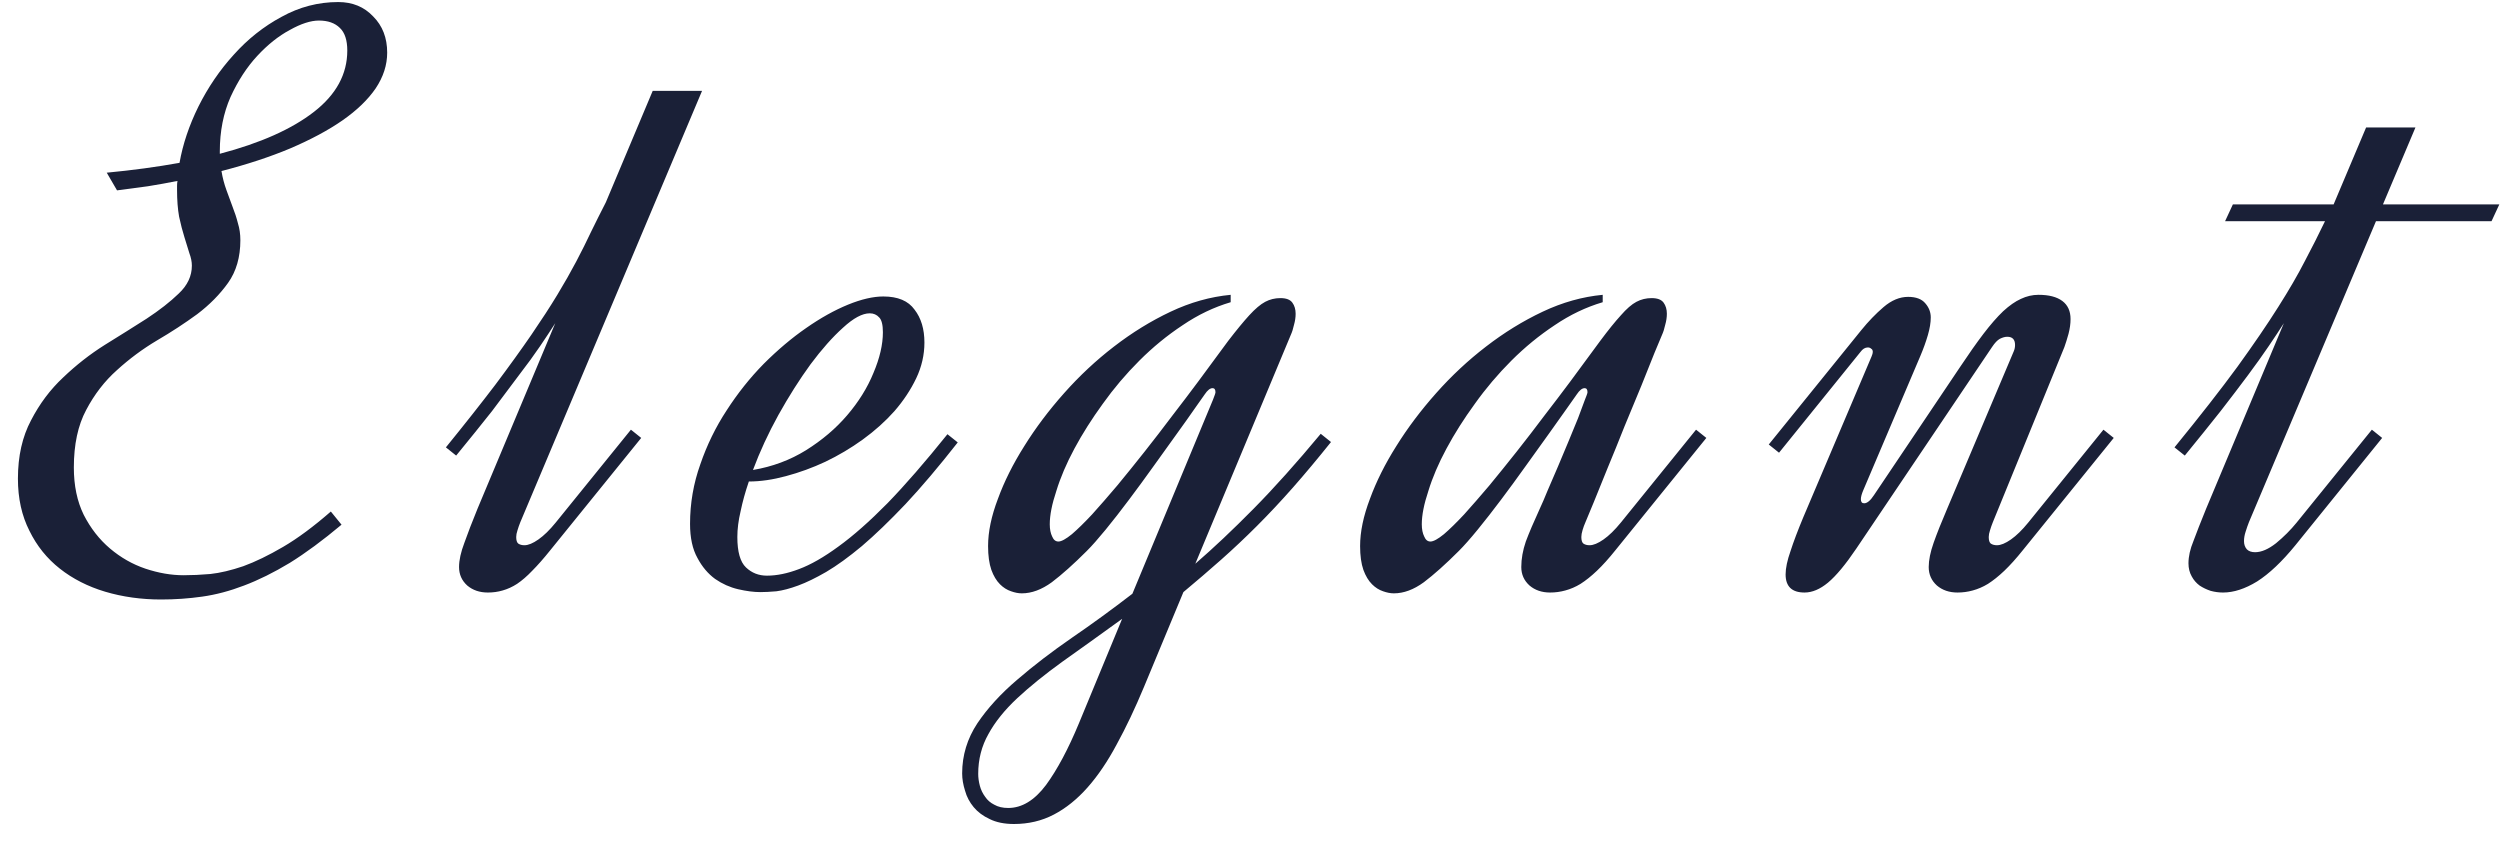 <svg width="95" height="32" viewBox="0 0 95 32" fill="none" xmlns="http://www.w3.org/2000/svg">
    <path d="M4.056 6.562C5.035 6.469 5.957 6.344 6.822 6.188C6.947 5.479 7.186 4.766 7.541 4.047C7.905 3.318 8.353 2.661 8.884 2.078C9.416 1.484 10.02 1.005 10.697 0.641C11.374 0.266 12.093 0.078 12.853 0.078C13.395 0.078 13.838 0.26 14.181 0.625C14.535 0.979 14.713 1.438 14.713 2C14.713 2.469 14.567 2.922 14.275 3.359C13.983 3.786 13.562 4.193 13.009 4.578C12.468 4.953 11.806 5.307 11.025 5.641C10.254 5.964 9.384 6.25 8.416 6.5C8.457 6.75 8.52 6.99 8.603 7.219C8.686 7.438 8.765 7.651 8.838 7.859C8.921 8.068 8.989 8.276 9.041 8.484C9.103 8.682 9.134 8.896 9.134 9.125C9.134 9.771 8.978 10.312 8.666 10.75C8.353 11.188 7.963 11.583 7.494 11.938C7.025 12.281 6.515 12.615 5.963 12.938C5.421 13.26 4.916 13.635 4.447 14.062C3.978 14.479 3.587 14.984 3.275 15.578C2.962 16.162 2.806 16.891 2.806 17.766C2.806 18.453 2.931 19.052 3.181 19.562C3.442 20.073 3.775 20.5 4.181 20.844C4.588 21.188 5.035 21.443 5.525 21.609C6.025 21.776 6.509 21.859 6.978 21.859C7.291 21.859 7.629 21.844 7.994 21.812C8.369 21.771 8.785 21.672 9.244 21.516C9.702 21.349 10.207 21.104 10.759 20.781C11.312 20.458 11.916 20.01 12.572 19.438L12.978 19.938C12.27 20.531 11.614 21.016 11.009 21.391C10.405 21.755 9.827 22.042 9.275 22.25C8.733 22.458 8.202 22.599 7.681 22.672C7.171 22.745 6.65 22.781 6.119 22.781C5.369 22.781 4.66 22.682 3.994 22.484C3.337 22.287 2.765 21.995 2.275 21.609C1.785 21.224 1.4 20.745 1.119 20.172C0.827 19.599 0.681 18.938 0.681 18.188C0.681 17.333 0.848 16.594 1.181 15.969C1.504 15.344 1.91 14.802 2.4 14.344C2.89 13.875 3.416 13.463 3.978 13.109C4.551 12.755 5.082 12.422 5.572 12.109C6.061 11.787 6.468 11.469 6.791 11.156C7.124 10.844 7.291 10.49 7.291 10.094C7.291 9.948 7.259 9.792 7.197 9.625C7.145 9.448 7.082 9.245 7.009 9.016C6.936 8.786 6.869 8.526 6.806 8.234C6.754 7.943 6.728 7.604 6.728 7.219C6.728 7.167 6.728 7.115 6.728 7.062C6.728 7 6.733 6.938 6.744 6.875C6.379 6.948 6.004 7.016 5.619 7.078C5.233 7.13 4.843 7.182 4.447 7.234L4.056 6.562ZM8.353 5.844C9.895 5.438 11.088 4.906 11.931 4.25C12.775 3.594 13.197 2.818 13.197 1.922C13.197 1.526 13.103 1.24 12.916 1.062C12.728 0.875 12.463 0.781 12.119 0.781C11.806 0.781 11.437 0.901 11.009 1.141C10.582 1.37 10.171 1.698 9.775 2.125C9.379 2.552 9.041 3.073 8.759 3.688C8.489 4.302 8.353 4.99 8.353 5.75V5.844ZM19.772 19.844C19.73 19.948 19.694 20.052 19.663 20.156C19.631 20.25 19.616 20.333 19.616 20.406C19.616 20.531 19.642 20.615 19.694 20.656C19.756 20.698 19.834 20.719 19.928 20.719C20.074 20.719 20.251 20.646 20.459 20.5C20.668 20.354 20.887 20.141 21.116 19.859L23.975 16.328L24.366 16.641L20.913 20.906C20.663 21.219 20.433 21.479 20.225 21.688C20.027 21.896 19.834 22.062 19.647 22.188C19.47 22.302 19.288 22.385 19.1 22.438C18.923 22.49 18.735 22.516 18.538 22.516C18.225 22.516 17.965 22.427 17.756 22.25C17.548 22.062 17.444 21.828 17.444 21.547C17.444 21.287 17.512 20.979 17.647 20.625C17.772 20.271 17.939 19.838 18.147 19.328L21.1 12.281C20.933 12.542 20.741 12.833 20.522 13.156C20.303 13.479 20.038 13.844 19.725 14.25C19.423 14.656 19.079 15.115 18.694 15.625C18.298 16.125 17.845 16.688 17.334 17.312L16.944 17C17.663 16.115 18.288 15.323 18.819 14.625C19.35 13.917 19.808 13.281 20.194 12.719C20.579 12.156 20.907 11.651 21.178 11.203C21.449 10.755 21.689 10.333 21.897 9.938C22.105 9.542 22.293 9.167 22.459 8.812C22.637 8.448 22.824 8.073 23.022 7.688L24.803 3.453H26.678L19.772 19.844ZM29.144 21.875C29.519 21.875 29.925 21.792 30.363 21.625C30.81 21.458 31.31 21.172 31.863 20.766C32.425 20.359 33.045 19.812 33.722 19.125C34.399 18.427 35.159 17.552 36.003 16.5L36.394 16.812C35.675 17.729 35.014 18.51 34.409 19.156C33.805 19.792 33.253 20.323 32.753 20.75C32.253 21.167 31.8 21.495 31.394 21.734C30.998 21.963 30.644 22.135 30.331 22.25C30.019 22.365 29.743 22.438 29.503 22.469C29.264 22.49 29.06 22.5 28.894 22.5C28.644 22.5 28.363 22.463 28.05 22.391C27.738 22.318 27.446 22.188 27.175 22C26.904 21.802 26.68 21.537 26.503 21.203C26.316 20.87 26.222 20.438 26.222 19.906C26.222 19.125 26.352 18.37 26.613 17.641C26.863 16.912 27.196 16.229 27.613 15.594C28.029 14.948 28.498 14.359 29.019 13.828C29.55 13.297 30.087 12.844 30.628 12.469C31.18 12.083 31.712 11.787 32.222 11.578C32.732 11.37 33.18 11.266 33.566 11.266C34.118 11.266 34.514 11.432 34.753 11.766C35.003 12.088 35.128 12.505 35.128 13.016C35.128 13.484 35.024 13.938 34.816 14.375C34.607 14.812 34.331 15.229 33.987 15.625C33.644 16.01 33.243 16.37 32.784 16.703C32.337 17.026 31.863 17.307 31.363 17.547C30.873 17.776 30.373 17.958 29.863 18.094C29.363 18.229 28.894 18.297 28.456 18.297C28.321 18.693 28.217 19.068 28.144 19.422C28.06 19.776 28.019 20.104 28.019 20.406C28.019 20.969 28.128 21.354 28.347 21.562C28.566 21.771 28.831 21.875 29.144 21.875ZM33.05 11.906C32.769 11.906 32.43 12.088 32.034 12.453C31.639 12.807 31.227 13.271 30.8 13.844C30.383 14.417 29.977 15.057 29.581 15.766C29.196 16.463 28.873 17.162 28.613 17.859C29.352 17.734 30.024 17.484 30.628 17.109C31.243 16.724 31.764 16.281 32.191 15.781C32.628 15.271 32.962 14.734 33.191 14.172C33.43 13.609 33.55 13.094 33.55 12.625C33.55 12.344 33.503 12.156 33.409 12.062C33.316 11.958 33.196 11.906 33.05 11.906ZM50.578 16.797C50.078 17.422 49.599 17.995 49.141 18.516C48.682 19.037 48.224 19.526 47.766 19.984C47.318 20.432 46.865 20.859 46.406 21.266C45.948 21.672 45.469 22.083 44.969 22.5L43.469 26.109C43.135 26.912 42.792 27.635 42.438 28.281C42.094 28.927 41.724 29.474 41.328 29.922C40.932 30.37 40.505 30.713 40.047 30.953C39.589 31.193 39.083 31.312 38.531 31.312C38.167 31.312 37.859 31.25 37.609 31.125C37.359 31.01 37.156 30.859 37 30.672C36.844 30.484 36.734 30.276 36.672 30.047C36.599 29.818 36.562 29.599 36.562 29.391C36.562 28.703 36.755 28.068 37.141 27.484C37.526 26.912 38.031 26.359 38.656 25.828C39.271 25.297 39.964 24.766 40.734 24.234C41.495 23.713 42.26 23.156 43.031 22.562L46.094 15.188C46.156 15.031 46.188 14.938 46.188 14.906C46.188 14.802 46.151 14.75 46.078 14.75C45.984 14.75 45.885 14.828 45.781 14.984C45.719 15.068 45.594 15.245 45.406 15.516C45.219 15.787 44.99 16.109 44.719 16.484C44.448 16.859 44.156 17.266 43.844 17.703C43.531 18.141 43.219 18.568 42.906 18.984C42.594 19.401 42.297 19.781 42.016 20.125C41.734 20.469 41.495 20.74 41.297 20.938C40.797 21.438 40.354 21.833 39.969 22.125C39.583 22.406 39.203 22.547 38.828 22.547C38.703 22.547 38.568 22.521 38.422 22.469C38.266 22.417 38.125 22.328 38 22.203C37.865 22.068 37.755 21.885 37.672 21.656C37.589 21.417 37.547 21.115 37.547 20.75C37.547 20.208 37.672 19.609 37.922 18.953C38.161 18.297 38.495 17.63 38.922 16.953C39.349 16.266 39.854 15.594 40.438 14.938C41.021 14.281 41.651 13.693 42.328 13.172C43.016 12.641 43.734 12.198 44.484 11.844C45.234 11.49 45.995 11.276 46.766 11.203V11.484C46.13 11.672 45.521 11.963 44.938 12.359C44.354 12.745 43.807 13.193 43.297 13.703C42.786 14.213 42.323 14.76 41.906 15.344C41.49 15.917 41.13 16.484 40.828 17.047C40.526 17.609 40.297 18.146 40.141 18.656C39.974 19.156 39.891 19.578 39.891 19.922C39.891 20.109 39.922 20.266 39.984 20.391C40.036 20.516 40.115 20.578 40.219 20.578C40.333 20.578 40.505 20.484 40.734 20.297C40.953 20.109 41.208 19.859 41.5 19.547C41.792 19.224 42.109 18.859 42.453 18.453C42.797 18.037 43.146 17.604 43.5 17.156C43.854 16.708 44.203 16.255 44.547 15.797C44.901 15.338 45.229 14.906 45.531 14.5C45.99 13.875 46.37 13.359 46.672 12.953C46.984 12.547 47.25 12.224 47.469 11.984C47.698 11.734 47.901 11.562 48.078 11.469C48.255 11.375 48.448 11.328 48.656 11.328C48.875 11.328 49.026 11.385 49.109 11.5C49.193 11.615 49.234 11.755 49.234 11.922C49.234 12.057 49.214 12.198 49.172 12.344C49.141 12.49 49.099 12.62 49.047 12.734L45.422 21.422C46.109 20.828 46.844 20.135 47.625 19.344C48.417 18.542 49.271 17.588 50.188 16.484L50.578 16.797ZM42.641 23.516C41.807 24.12 41.052 24.662 40.375 25.141C39.698 25.63 39.125 26.094 38.656 26.531C38.177 26.979 37.812 27.432 37.562 27.891C37.302 28.349 37.172 28.854 37.172 29.406C37.172 29.552 37.193 29.703 37.234 29.859C37.276 30.016 37.344 30.156 37.438 30.281C37.521 30.406 37.635 30.505 37.781 30.578C37.927 30.662 38.104 30.703 38.312 30.703C38.833 30.703 39.312 30.412 39.75 29.828C40.177 29.245 40.594 28.463 41 27.484L42.641 23.516ZM60.247 19.844C60.205 19.938 60.169 20.037 60.138 20.141C60.106 20.245 60.091 20.333 60.091 20.406C60.091 20.531 60.117 20.615 60.169 20.656C60.231 20.698 60.309 20.719 60.403 20.719C60.549 20.719 60.726 20.646 60.934 20.5C61.143 20.354 61.361 20.141 61.591 19.859L64.45 16.328L64.841 16.641L61.388 20.906C61.138 21.219 60.903 21.479 60.684 21.688C60.466 21.896 60.257 22.062 60.059 22.188C59.872 22.302 59.679 22.385 59.481 22.438C59.294 22.49 59.101 22.516 58.903 22.516C58.591 22.516 58.33 22.427 58.122 22.25C57.913 22.062 57.809 21.828 57.809 21.547C57.809 21.234 57.867 20.912 57.981 20.578C58.106 20.245 58.283 19.828 58.513 19.328C58.596 19.151 58.695 18.922 58.809 18.641C58.934 18.349 59.065 18.047 59.2 17.734C59.335 17.412 59.471 17.088 59.606 16.766C59.742 16.443 59.861 16.151 59.966 15.891C60.07 15.62 60.153 15.396 60.216 15.219C60.288 15.042 60.325 14.938 60.325 14.906C60.325 14.802 60.288 14.75 60.216 14.75C60.122 14.75 60.023 14.828 59.919 14.984C59.856 15.068 59.731 15.245 59.544 15.516C59.356 15.787 59.127 16.109 58.856 16.484C58.585 16.859 58.294 17.266 57.981 17.703C57.669 18.141 57.356 18.568 57.044 18.984C56.731 19.401 56.434 19.781 56.153 20.125C55.872 20.469 55.632 20.74 55.434 20.938C54.934 21.438 54.492 21.833 54.106 22.125C53.721 22.406 53.341 22.547 52.966 22.547C52.841 22.547 52.705 22.521 52.559 22.469C52.403 22.417 52.263 22.328 52.138 22.203C52.002 22.068 51.893 21.885 51.809 21.656C51.726 21.417 51.684 21.115 51.684 20.75C51.684 20.208 51.809 19.609 52.059 18.953C52.299 18.297 52.632 17.63 53.059 16.953C53.486 16.266 53.992 15.594 54.575 14.938C55.158 14.281 55.788 13.693 56.466 13.172C57.153 12.641 57.872 12.198 58.622 11.844C59.372 11.49 60.132 11.276 60.903 11.203V11.484C60.268 11.672 59.658 11.963 59.075 12.359C58.492 12.745 57.945 13.193 57.434 13.703C56.924 14.213 56.46 14.76 56.044 15.344C55.627 15.917 55.268 16.484 54.966 17.047C54.663 17.609 54.434 18.146 54.278 18.656C54.111 19.156 54.028 19.578 54.028 19.922C54.028 20.109 54.059 20.266 54.122 20.391C54.174 20.516 54.252 20.578 54.356 20.578C54.471 20.578 54.643 20.484 54.872 20.297C55.091 20.109 55.346 19.859 55.638 19.547C55.929 19.224 56.247 18.859 56.591 18.453C56.934 18.037 57.283 17.604 57.638 17.156C57.992 16.708 58.341 16.255 58.684 15.797C59.038 15.338 59.367 14.906 59.669 14.5C60.127 13.875 60.507 13.359 60.809 12.953C61.111 12.547 61.372 12.224 61.591 11.984C61.809 11.734 62.007 11.562 62.184 11.469C62.361 11.375 62.554 11.328 62.763 11.328C62.981 11.328 63.132 11.385 63.216 11.5C63.299 11.615 63.341 11.755 63.341 11.922C63.341 12.057 63.32 12.198 63.278 12.344C63.247 12.49 63.205 12.62 63.153 12.734C63.111 12.828 63.018 13.052 62.872 13.406C62.736 13.75 62.57 14.167 62.372 14.656C62.174 15.135 61.96 15.651 61.731 16.203C61.513 16.755 61.299 17.281 61.091 17.781C60.893 18.271 60.716 18.708 60.559 19.094C60.403 19.469 60.299 19.719 60.247 19.844ZM71.119 13.547C71.15 13.474 71.166 13.417 71.166 13.375C71.166 13.312 71.145 13.271 71.103 13.25C71.072 13.219 71.03 13.203 70.978 13.203C70.874 13.203 70.78 13.26 70.697 13.375L67.603 17.203L67.213 16.891L70.728 12.547C70.999 12.213 71.28 11.922 71.572 11.672C71.874 11.412 72.186 11.281 72.509 11.281C72.811 11.281 73.03 11.365 73.166 11.531C73.301 11.688 73.369 11.865 73.369 12.062C73.369 12.26 73.332 12.484 73.259 12.734C73.186 12.984 73.093 13.245 72.978 13.516L70.806 18.625C70.744 18.771 70.713 18.885 70.713 18.969C70.713 19.073 70.754 19.125 70.838 19.125C70.952 19.125 71.077 19.021 71.213 18.812L74.478 13.953C74.811 13.453 75.108 13.031 75.369 12.688C75.64 12.333 75.89 12.047 76.119 11.828C76.358 11.609 76.582 11.453 76.791 11.359C77.009 11.255 77.233 11.203 77.463 11.203C77.858 11.203 78.16 11.281 78.369 11.438C78.577 11.594 78.681 11.823 78.681 12.125C78.681 12.302 78.655 12.49 78.603 12.688C78.551 12.875 78.499 13.042 78.447 13.188L75.728 19.844C75.686 19.948 75.65 20.052 75.619 20.156C75.588 20.25 75.572 20.333 75.572 20.406C75.572 20.531 75.598 20.615 75.65 20.656C75.713 20.698 75.791 20.719 75.884 20.719C76.03 20.719 76.207 20.646 76.416 20.5C76.624 20.354 76.843 20.141 77.072 19.859L79.931 16.328L80.322 16.641L76.869 20.906C76.619 21.219 76.384 21.479 76.166 21.688C75.947 21.896 75.739 22.062 75.541 22.188C75.353 22.302 75.16 22.385 74.963 22.438C74.775 22.49 74.582 22.516 74.384 22.516C74.072 22.516 73.811 22.427 73.603 22.25C73.395 22.062 73.291 21.828 73.291 21.547C73.291 21.287 73.353 20.979 73.478 20.625C73.603 20.271 73.775 19.838 73.994 19.328L76.525 13.344C76.556 13.271 76.572 13.193 76.572 13.109C76.572 12.901 76.473 12.797 76.275 12.797C76.192 12.797 76.098 12.823 75.994 12.875C75.9 12.927 75.801 13.031 75.697 13.188L70.541 20.844C70.134 21.448 69.775 21.88 69.463 22.141C69.16 22.391 68.864 22.516 68.572 22.516C68.093 22.516 67.853 22.287 67.853 21.828C67.853 21.588 67.916 21.292 68.041 20.938C68.155 20.583 68.317 20.156 68.525 19.656L71.119 13.547ZM90.553 7.766H94.975L94.678 8.406H90.287L85.459 19.844C85.418 19.948 85.376 20.068 85.334 20.203C85.293 20.328 85.272 20.448 85.272 20.562C85.272 20.688 85.308 20.792 85.381 20.875C85.454 20.948 85.558 20.984 85.694 20.984C85.933 20.984 86.199 20.87 86.491 20.641C86.782 20.401 87.043 20.141 87.272 19.859L90.131 16.328L90.522 16.641L87.225 20.719C86.715 21.344 86.23 21.802 85.772 22.094C85.314 22.375 84.881 22.516 84.475 22.516C84.319 22.516 84.162 22.495 84.006 22.453C83.85 22.401 83.709 22.333 83.584 22.25C83.459 22.156 83.36 22.042 83.287 21.906C83.204 21.76 83.162 21.594 83.162 21.406C83.162 21.146 83.225 20.865 83.35 20.562C83.465 20.25 83.626 19.838 83.834 19.328L86.787 12.281C86.621 12.542 86.428 12.833 86.209 13.156C85.991 13.479 85.73 13.844 85.428 14.25C85.126 14.656 84.777 15.115 84.381 15.625C83.985 16.125 83.532 16.688 83.022 17.312L82.631 17C83.6 15.812 84.397 14.792 85.022 13.938C85.647 13.073 86.162 12.318 86.569 11.672C86.985 11.016 87.324 10.432 87.584 9.922C87.855 9.411 88.11 8.906 88.35 8.406H84.553L84.85 7.766H88.678L89.912 4.844H91.787L90.553 7.766Z" fill="#1A2037"/>
</svg>
